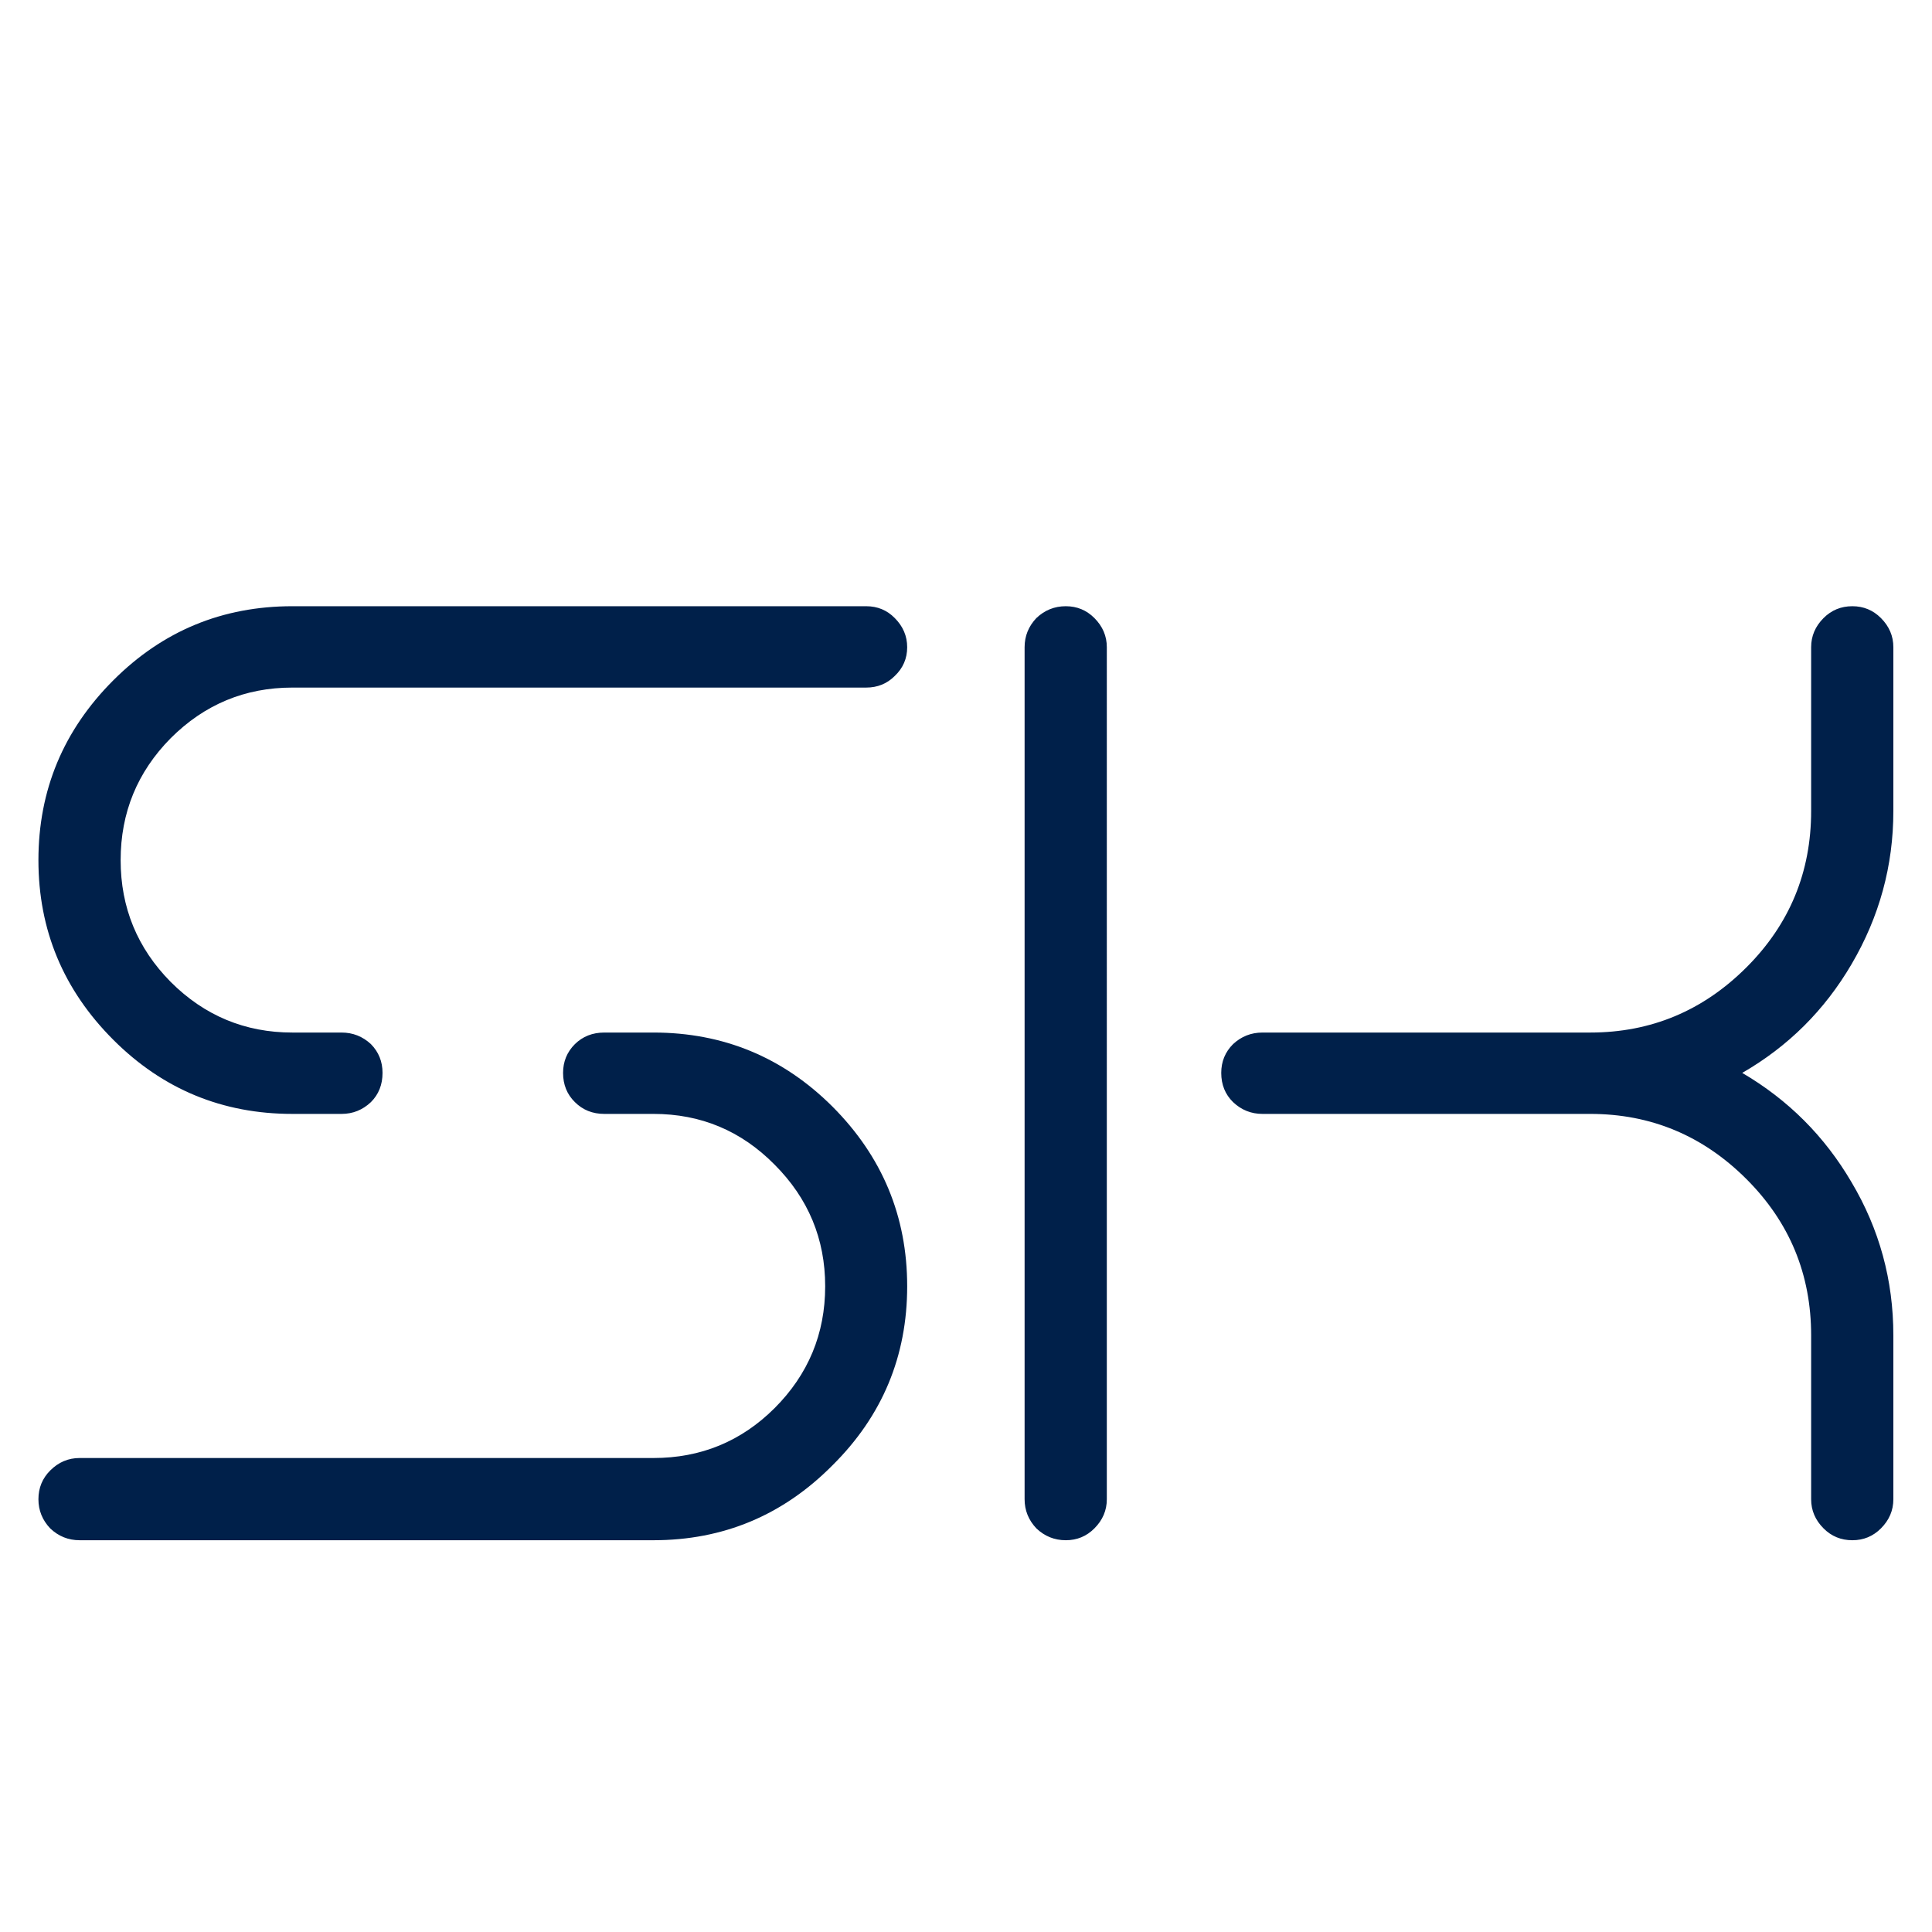 <svg xmlns="http://www.w3.org/2000/svg" fill="none" width="120" height="120" viewBox="0 0 90 10">
    <g transform="matrix(1 0 0 1 45 10)">
        <path transform=" translate(-45.94, 21.75)" d="M 31.38 -23.65 h -2.29 q -0.82 0 -1.37 0.54 q -0.55 0.55 -0.55 1.34 q 0 0.82 0.55 1.36 q 0.55 0.55 1.37 0.55 h 2.29 q 3.31 0 5.64 2.36 q 2.36 2.36 2.36 5.67 q 0 3.32 -2.36 5.68 q -2.33 2.32 -5.64 2.32 H 4.65 q -0.79 0 -1.37 0.58 q -0.55 0.55 -0.55 1.34 q 0 0.78 0.55 1.36 q 0.58 0.55 1.37 0.55 h 26.73 q 4.88 0 8.34 -3.49 q 3.48 -3.45 3.48 -8.34 q 0 -4.88 -3.48 -8.37 q -3.46 -3.45 -8.34 -3.45 Z m -16.82 3.79 h 2.29 q 0.79 0 1.37 -0.55 q 0.54 -0.54 0.54 -1.36 q 0 -0.79 -0.54 -1.34 q -0.58 -0.54 -1.37 -0.54 h -2.29 q -3.31 0 -5.67 -2.36 q -2.33 -2.36 -2.33 -5.67 q 0 -3.32 2.33 -5.68 q 2.36 -2.36 5.67 -2.36 h 26.73 q 0.79 0 1.33 -0.54 q 0.58 -0.55 0.58 -1.34 q 0 -0.78 -0.58 -1.36 q -0.54 -0.55 -1.33 -0.55 H 14.56 q -4.89 0 -8.34 3.45 q -3.49 3.49 -3.49 8.38 q 0 4.88 3.49 8.37 q 3.45 3.45 8.34 3.45 Z m 36.03 -23.65 q -0.79 0 -1.37 0.55 q -0.55 0.58 -0.55 1.36 v 39.69 q 0 0.78 0.55 1.36 q 0.58 0.55 1.37 0.55 q 0.78 0 1.33 -0.55 q 0.58 -0.58 0.58 -1.36 V -41.6 q 0 -0.78 -0.58 -1.36 q -0.55 -0.55 -1.33 -0.55 Z m 38.55 9.54 v -7.63 q 0 -0.78 -0.58 -1.36 q -0.55 -0.55 -1.33 -0.55 q -0.79 0 -1.34 0.55 q -0.58 0.58 -0.58 1.36 v 7.63 q 0 4.27 -3.01 7.28 q -3.04 3.04 -7.28 3.04 H 59.75 q -0.79 0 -1.37 0.54 q -0.55 0.55 -0.55 1.34 q 0 0.82 0.55 1.36 q 0.58 0.55 1.37 0.55 h 15.27 q 4.24 0 7.28 3.04 q 3.01 3.01 3.01 7.28 v 7.63 q 0 0.78 0.58 1.36 q 0.55 0.55 1.34 0.55 q 0.78 0 1.33 -0.55 q 0.58 -0.58 0.58 -1.36 v -7.63 q 0 -3.86 -1.95 -7.14 q -1.88 -3.21 -5.09 -5.09 q 3.21 -1.85 5.09 -5.06 q 1.95 -3.32 1.95 -7.14 Z"/>
    </g>
    <style>
        path { fill: #00204a; }
        @media (prefers-color-scheme: dark) {
            path { fill: #FFF; }
        }
    </style>
</svg>
